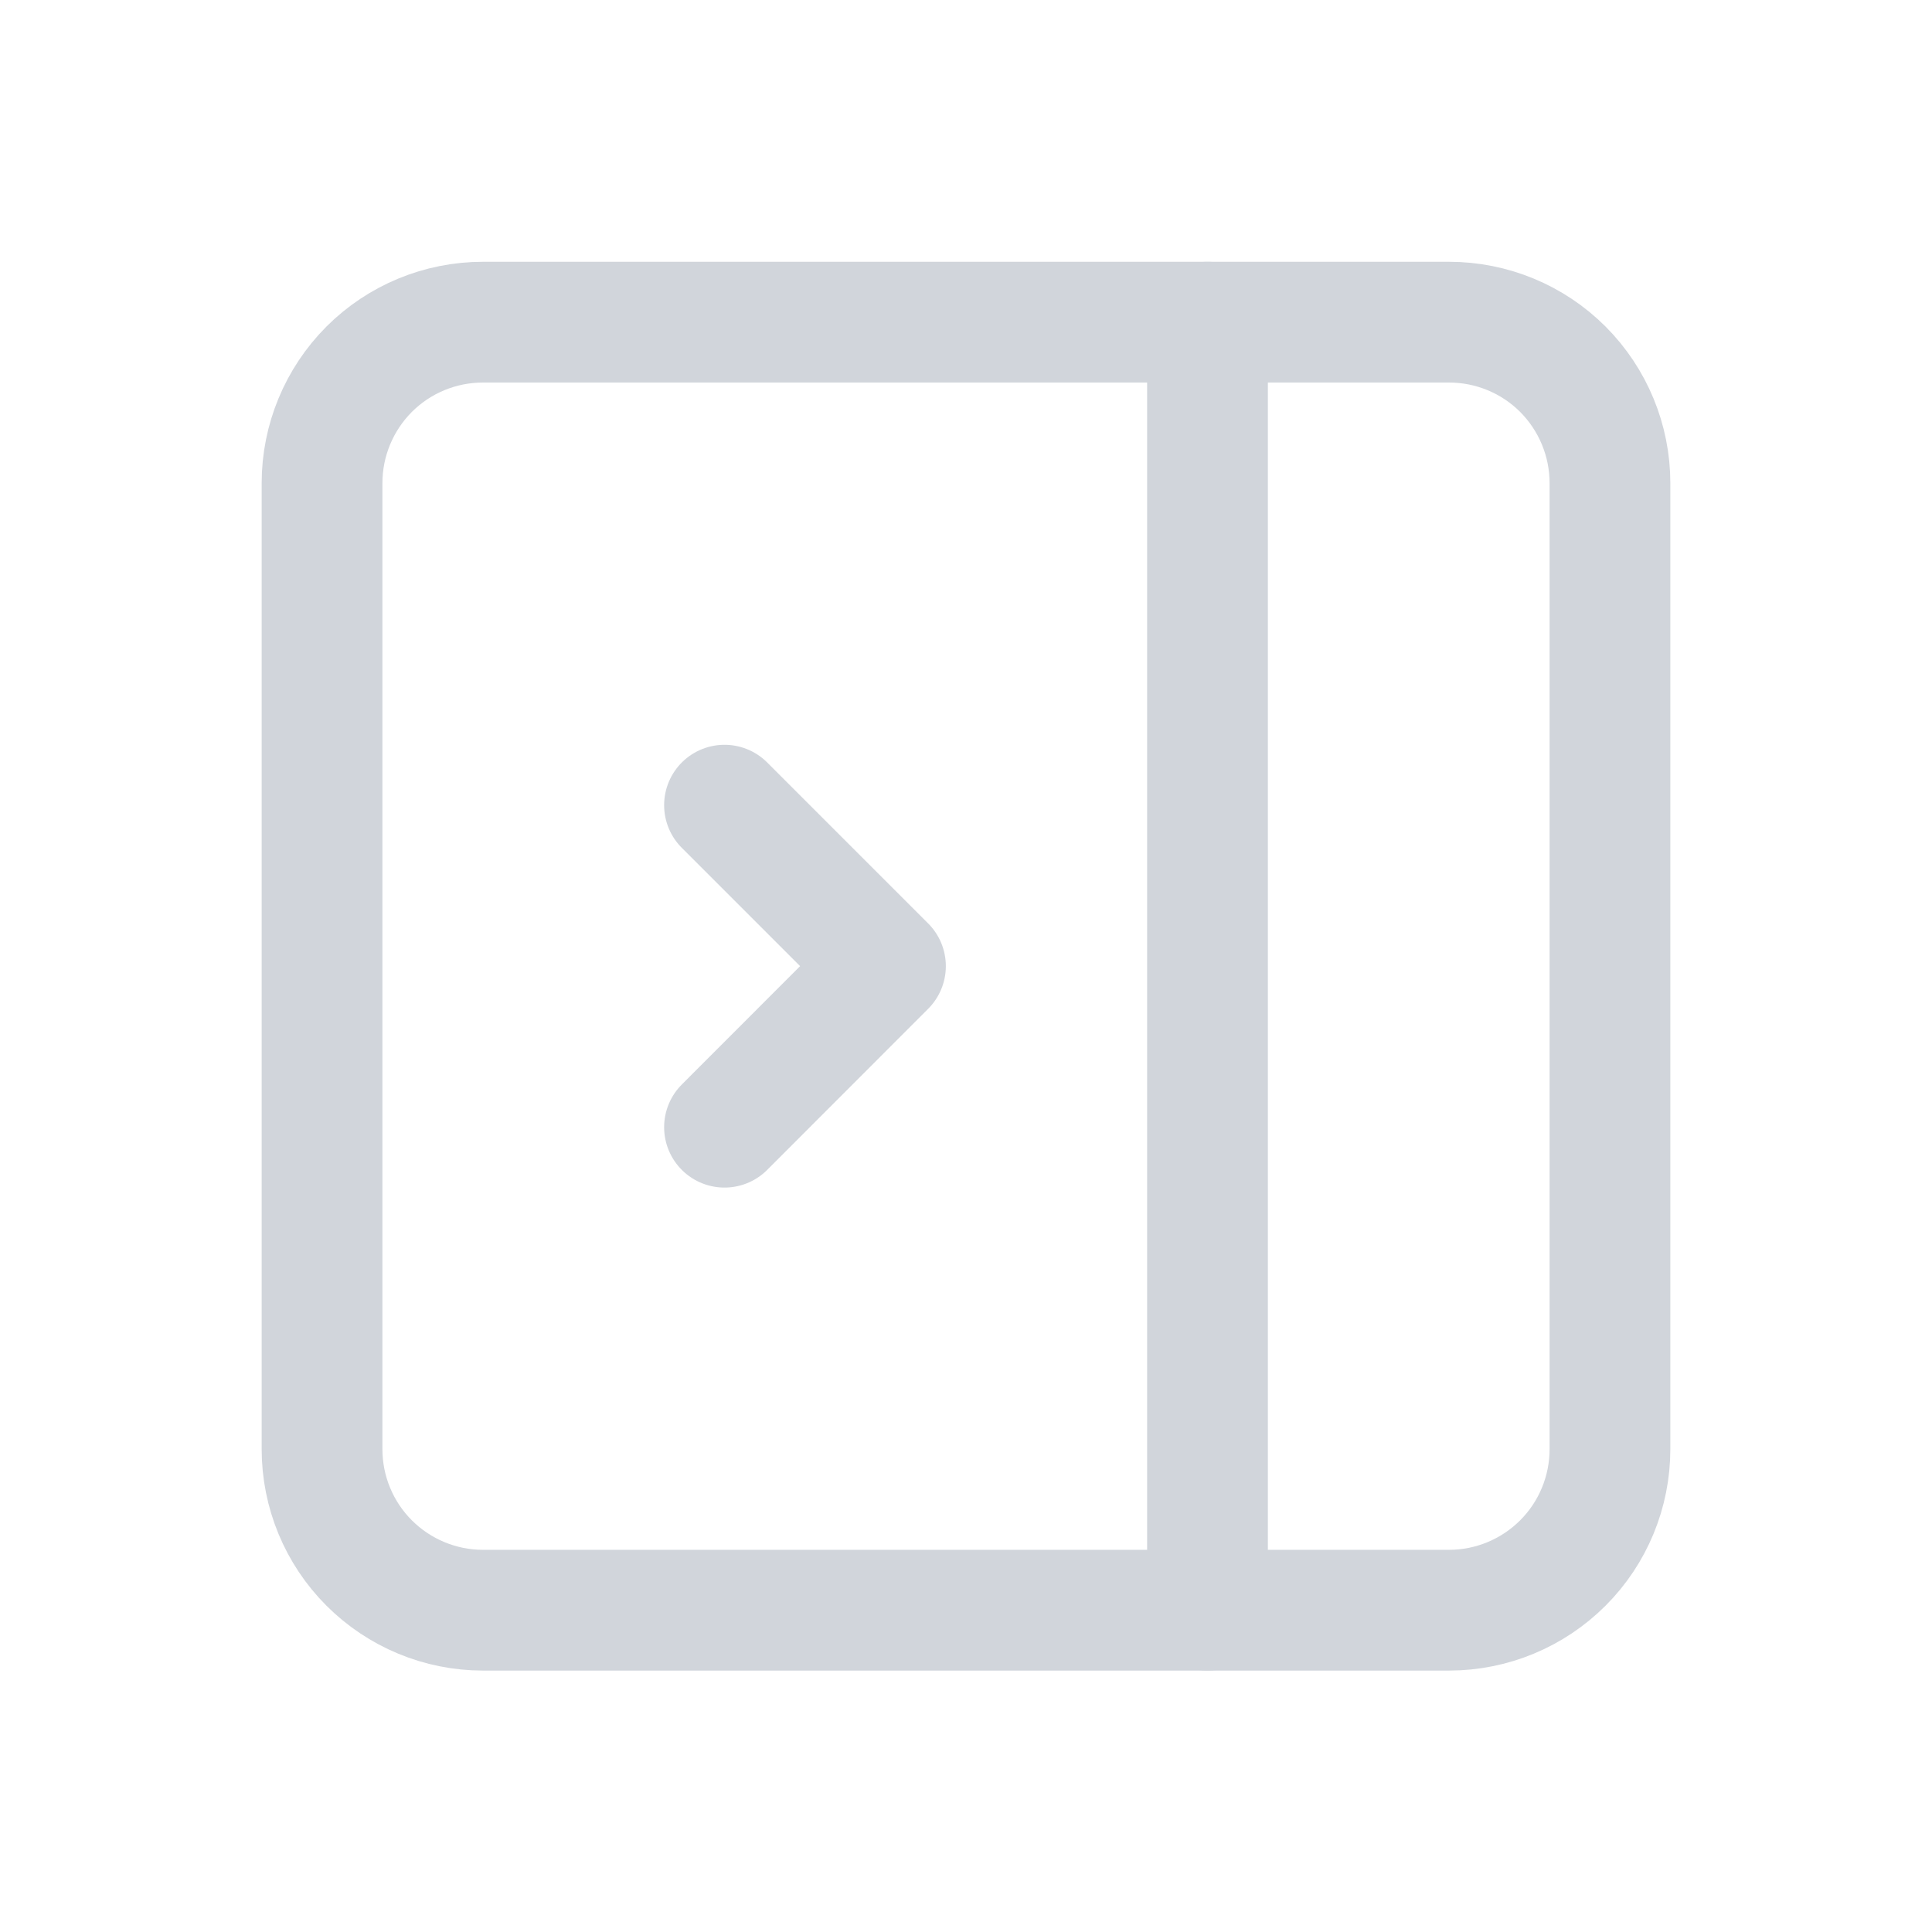 <svg width="16" height="16" viewBox="0 0 16 16" fill="none" xmlns="http://www.w3.org/2000/svg">
<path d="M2.667 4.001C2.667 3.648 2.807 3.309 3.057 3.058C3.307 2.808 3.646 2.668 4 2.668H12C12.354 2.668 12.693 2.808 12.943 3.058C13.193 3.309 13.333 3.648 13.333 4.001V12.001C13.333 12.355 13.193 12.694 12.943 12.944C12.693 13.194 12.354 13.335 12 13.335H4C3.646 13.335 3.307 13.194 3.057 12.944C2.807 12.694 2.667 12.355 2.667 12.001V4.001Z" stroke="#D1D5DB" stroke-linecap="round" stroke-linejoin="round"/>
<path d="M10 2.668V13.335" stroke="#D1D5DB" stroke-linecap="round" stroke-linejoin="round"/>
<path d="M6 6.668L7.333 8.001L6 9.335" stroke="#D1D5DB" stroke-linecap="round" stroke-linejoin="round"/>
</svg>
